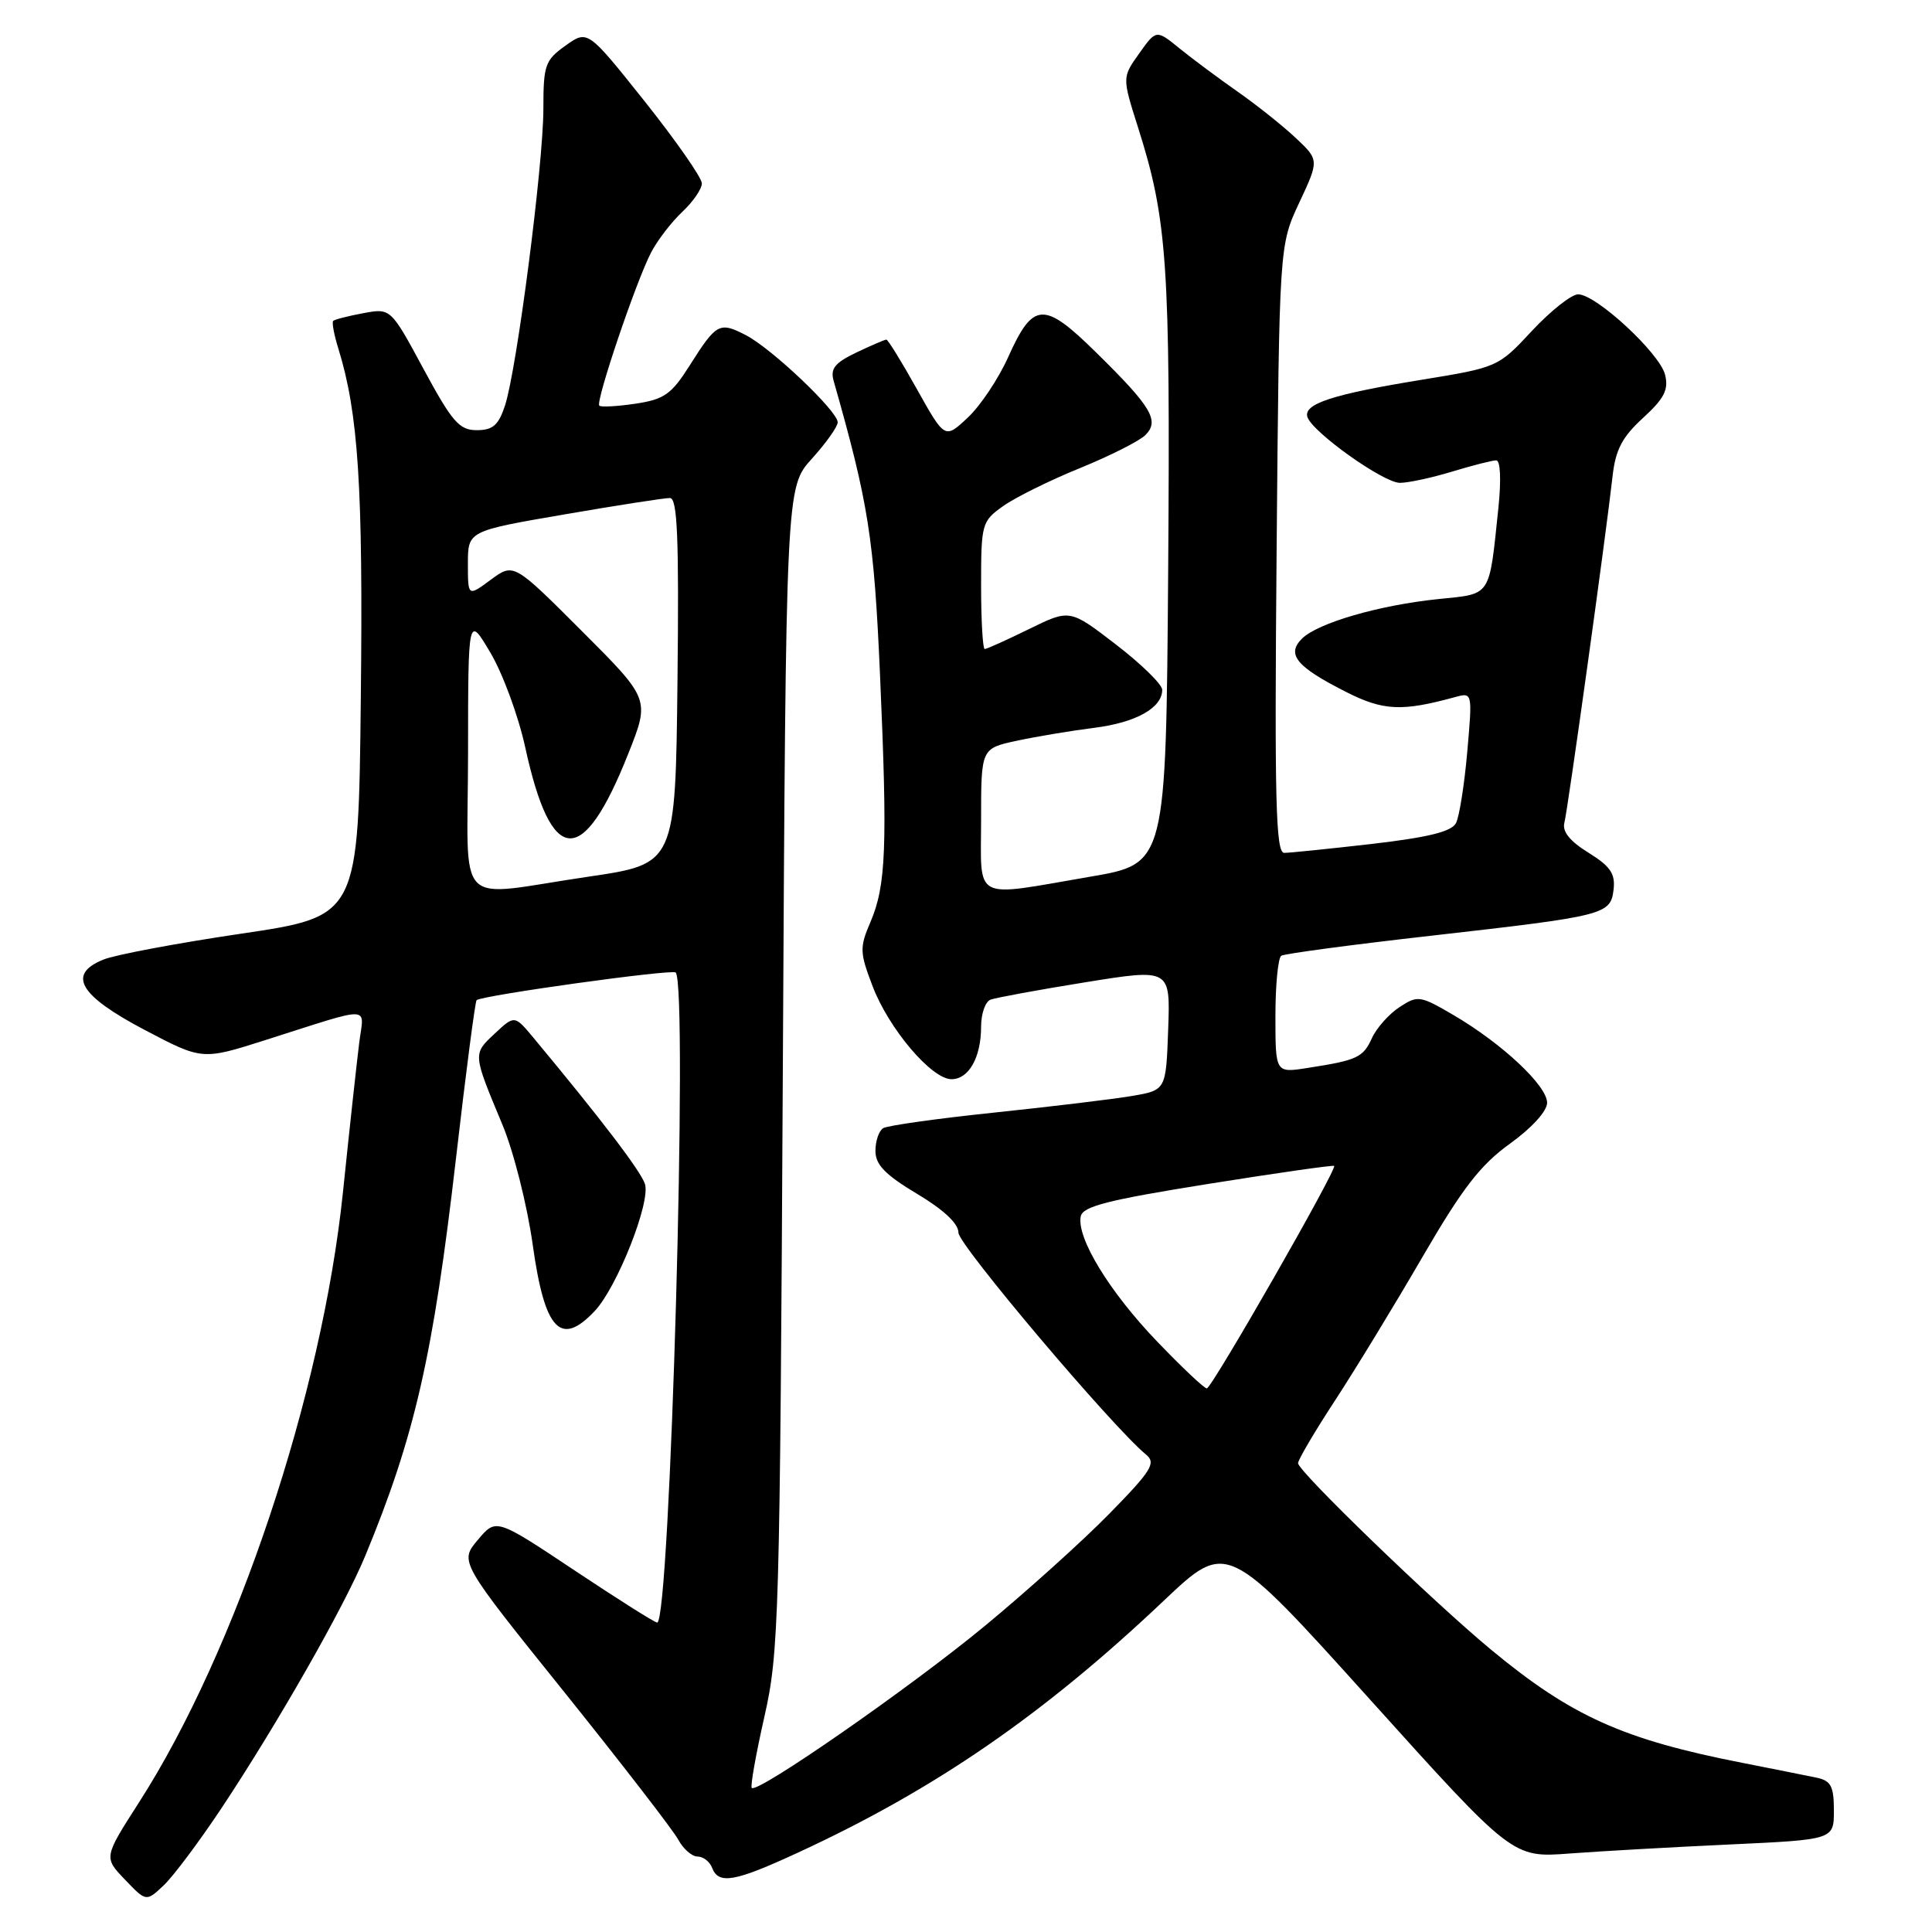 <?xml version="1.0" encoding="UTF-8" standalone="no"?>
<!DOCTYPE svg PUBLIC "-//W3C//DTD SVG 1.1//EN" "http://www.w3.org/Graphics/SVG/1.1/DTD/svg11.dtd" >
<svg xmlns="http://www.w3.org/2000/svg" xmlns:xlink="http://www.w3.org/1999/xlink" version="1.1" viewBox="0 0 256 256">
 <g >
 <path fill="currentColor"
d=" M 29.35 239.59 C 36.80 228.36 45.56 212.99 48.38 206.20 C 54.96 190.31 57.40 179.64 60.43 153.41 C 61.73 142.11 62.96 132.72 63.15 132.53 C 63.81 131.90 89.05 128.39 89.53 128.86 C 91.20 130.53 88.80 215.00 87.08 215.00 C 86.76 215.00 81.83 211.88 76.12 208.08 C 65.73 201.16 65.73 201.16 63.31 204.05 C 60.88 206.93 60.88 206.93 74.78 224.22 C 82.42 233.74 89.21 242.53 89.87 243.76 C 90.53 244.99 91.68 246.00 92.43 246.00 C 93.18 246.00 94.05 246.68 94.36 247.50 C 95.22 249.74 97.35 249.36 105.76 245.47 C 123.90 237.10 138.27 227.20 154.24 212.07 C 162.59 204.17 162.59 204.17 181.51 225.17 C 200.43 246.17 200.43 246.17 207.97 245.60 C 212.11 245.29 221.69 244.75 229.25 244.40 C 243.00 243.76 243.00 243.76 243.00 239.90 C 243.00 236.70 242.61 235.96 240.75 235.56 C 239.51 235.30 235.05 234.41 230.84 233.58 C 215.07 230.49 208.22 227.41 197.57 218.59 C 189.81 212.16 172.00 194.95 172.00 193.88 C 172.00 193.43 174.23 189.64 176.97 185.46 C 179.70 181.27 184.91 172.72 188.54 166.46 C 193.79 157.43 196.17 154.35 200.08 151.54 C 202.98 149.45 205.00 147.23 205.00 146.12 C 205.00 143.86 199.04 138.28 192.61 134.51 C 188.17 131.91 187.86 131.86 185.44 133.45 C 184.05 134.36 182.41 136.20 181.80 137.53 C 180.62 140.13 179.85 140.49 173.25 141.51 C 169.00 142.18 169.00 142.18 169.00 134.65 C 169.00 130.51 169.35 126.90 169.78 126.64 C 170.21 126.37 179.10 125.18 189.53 124.00 C 212.81 121.36 213.41 121.20 213.81 117.85 C 214.05 115.76 213.37 114.78 210.47 112.98 C 208.01 111.46 206.98 110.18 207.29 109.01 C 207.75 107.24 212.79 71.02 213.68 63.05 C 214.07 59.58 214.96 57.89 217.72 55.37 C 220.54 52.78 221.12 51.63 220.63 49.65 C 219.91 46.79 211.49 39.00 209.11 39.00 C 208.23 39.00 205.48 41.18 203.00 43.83 C 198.52 48.65 198.45 48.68 188.33 50.33 C 176.55 52.25 172.68 53.52 173.24 55.26 C 173.91 57.28 183.33 63.99 185.50 63.98 C 186.60 63.98 189.71 63.31 192.41 62.49 C 195.11 61.67 197.74 61.00 198.26 61.00 C 198.81 61.00 198.93 63.56 198.55 67.25 C 197.29 79.27 197.70 78.65 190.58 79.38 C 182.72 80.19 174.60 82.55 172.51 84.63 C 170.43 86.72 171.78 88.35 178.35 91.68 C 183.30 94.19 185.75 94.30 192.80 92.37 C 195.11 91.74 195.11 91.74 194.42 99.62 C 194.04 103.95 193.37 108.20 192.93 109.06 C 192.35 110.19 189.28 110.95 181.82 111.82 C 176.14 112.47 170.89 113.01 170.16 113.01 C 169.04 113.00 168.87 105.97 169.16 72.75 C 169.51 32.50 169.51 32.50 172.16 26.85 C 174.80 21.20 174.80 21.20 171.65 18.24 C 169.92 16.62 166.47 13.88 164.00 12.15 C 161.53 10.42 158.08 7.86 156.35 6.46 C 153.21 3.90 153.21 3.90 150.95 7.08 C 148.69 10.25 148.69 10.25 150.79 16.87 C 154.68 29.10 155.08 34.93 154.79 75.47 C 154.50 114.45 154.50 114.45 144.50 116.16 C 128.65 118.88 130.00 119.58 130.00 108.58 C 130.00 99.17 130.00 99.17 134.75 98.15 C 137.36 97.59 141.97 96.82 145.00 96.44 C 150.53 95.74 154.00 93.80 154.00 91.40 C 154.00 90.70 151.25 88.00 147.88 85.41 C 141.76 80.70 141.76 80.70 136.36 83.35 C 133.39 84.81 130.74 86.00 130.48 86.00 C 130.22 86.00 130.00 82.21 130.00 77.57 C 130.00 69.40 130.09 69.07 132.92 67.06 C 134.52 65.92 139.10 63.65 143.09 62.03 C 147.09 60.40 150.99 58.43 151.77 57.65 C 153.68 55.75 152.59 53.92 145.25 46.71 C 138.29 39.86 136.90 39.94 133.56 47.38 C 132.29 50.20 129.90 53.78 128.23 55.34 C 125.20 58.18 125.20 58.18 121.51 51.59 C 119.49 47.97 117.66 45.00 117.45 45.00 C 117.24 45.00 115.45 45.77 113.47 46.71 C 110.63 48.07 110.00 48.85 110.46 50.46 C 115.08 66.68 115.81 71.27 116.61 89.50 C 117.61 112.21 117.41 117.33 115.34 122.17 C 113.89 125.56 113.91 126.19 115.62 130.67 C 117.78 136.33 123.44 143.00 126.08 143.00 C 128.37 143.00 130.00 140.11 130.00 136.03 C 130.00 134.33 130.56 132.72 131.25 132.46 C 131.94 132.20 137.58 131.16 143.79 130.16 C 155.08 128.34 155.08 128.34 154.79 136.40 C 154.50 144.45 154.50 144.45 150.00 145.22 C 147.53 145.64 139.32 146.63 131.77 147.42 C 124.21 148.21 117.58 149.14 117.02 149.49 C 116.46 149.84 116.00 151.19 116.00 152.50 C 116.00 154.33 117.29 155.66 121.50 158.18 C 125.05 160.30 127.00 162.13 127.00 163.34 C 127.00 164.95 147.44 189.12 151.88 192.76 C 153.21 193.86 152.57 194.89 146.96 200.61 C 143.41 204.23 136.00 210.90 130.50 215.44 C 120.63 223.60 100.33 237.70 99.61 236.91 C 99.41 236.68 100.16 232.45 101.28 227.50 C 103.22 218.96 103.34 214.52 103.73 141.54 C 104.14 64.58 104.14 64.58 107.57 60.79 C 109.46 58.70 111.00 56.53 111.00 55.96 C 111.00 54.48 102.26 46.18 98.83 44.41 C 95.33 42.60 94.93 42.82 91.39 48.42 C 88.97 52.25 88.01 52.92 84.21 53.49 C 81.79 53.85 79.64 53.97 79.41 53.75 C 78.89 53.22 84.27 37.31 86.27 33.46 C 87.12 31.83 88.98 29.41 90.40 28.08 C 91.83 26.74 93.00 25.04 93.00 24.30 C 93.00 23.56 89.60 18.68 85.44 13.45 C 77.87 3.95 77.87 3.95 74.94 6.04 C 72.22 7.98 72.00 8.61 72.00 14.43 C 72.00 21.75 68.48 48.99 66.91 53.75 C 66.06 56.34 65.30 57.00 63.17 57.00 C 60.86 57.00 59.92 55.92 56.13 48.91 C 51.77 40.82 51.77 40.82 48.13 41.50 C 46.14 41.87 44.34 42.33 44.15 42.52 C 43.96 42.71 44.26 44.36 44.83 46.18 C 47.49 54.77 48.12 64.55 47.81 92.45 C 47.50 121.41 47.50 121.41 32.00 123.71 C 23.47 124.97 15.24 126.52 13.70 127.15 C 8.86 129.11 10.49 131.90 19.15 136.46 C 26.79 140.48 26.79 140.48 35.15 137.82 C 49.62 133.22 48.23 133.18 47.60 138.16 C 47.30 140.55 46.32 149.47 45.44 158.00 C 42.66 184.78 31.31 218.74 18.43 238.81 C 13.74 246.12 13.74 246.12 16.56 249.06 C 19.37 252.00 19.37 252.00 21.67 249.84 C 22.94 248.65 26.39 244.04 29.35 239.59 Z  M 78.82 173.70 C 81.78 170.54 86.23 159.30 85.46 156.89 C 84.93 155.20 79.63 148.26 70.68 137.50 C 68.18 134.50 68.18 134.50 65.53 136.98 C 62.64 139.68 62.64 139.60 66.55 148.97 C 68.05 152.54 69.85 159.68 70.58 164.88 C 72.17 176.29 74.27 178.54 78.82 173.70 Z  M 153.30 177.73 C 147.02 171.19 142.65 164.04 143.20 161.19 C 143.46 159.85 146.75 159.01 160.01 156.89 C 169.08 155.44 176.63 154.36 176.78 154.49 C 177.22 154.87 160.58 183.94 159.91 183.97 C 159.58 183.99 156.61 181.18 153.30 177.73 Z  M 62.02 99.75 C 62.03 81.50 62.03 81.50 64.99 86.50 C 66.62 89.25 68.69 94.88 69.59 99.00 C 73.04 114.84 77.21 115.10 83.26 99.84 C 86.12 92.64 86.12 92.64 77.09 83.61 C 68.06 74.58 68.06 74.58 65.03 76.82 C 62.00 79.06 62.00 79.06 62.00 74.71 C 62.00 70.36 62.00 70.36 74.75 68.17 C 81.76 66.96 88.07 65.98 88.77 65.99 C 89.76 66.00 89.98 71.20 89.77 90.24 C 89.50 114.47 89.50 114.47 78.00 116.16 C 59.87 118.82 62.00 121.00 62.02 99.75 Z "/>
</g>
</svg>